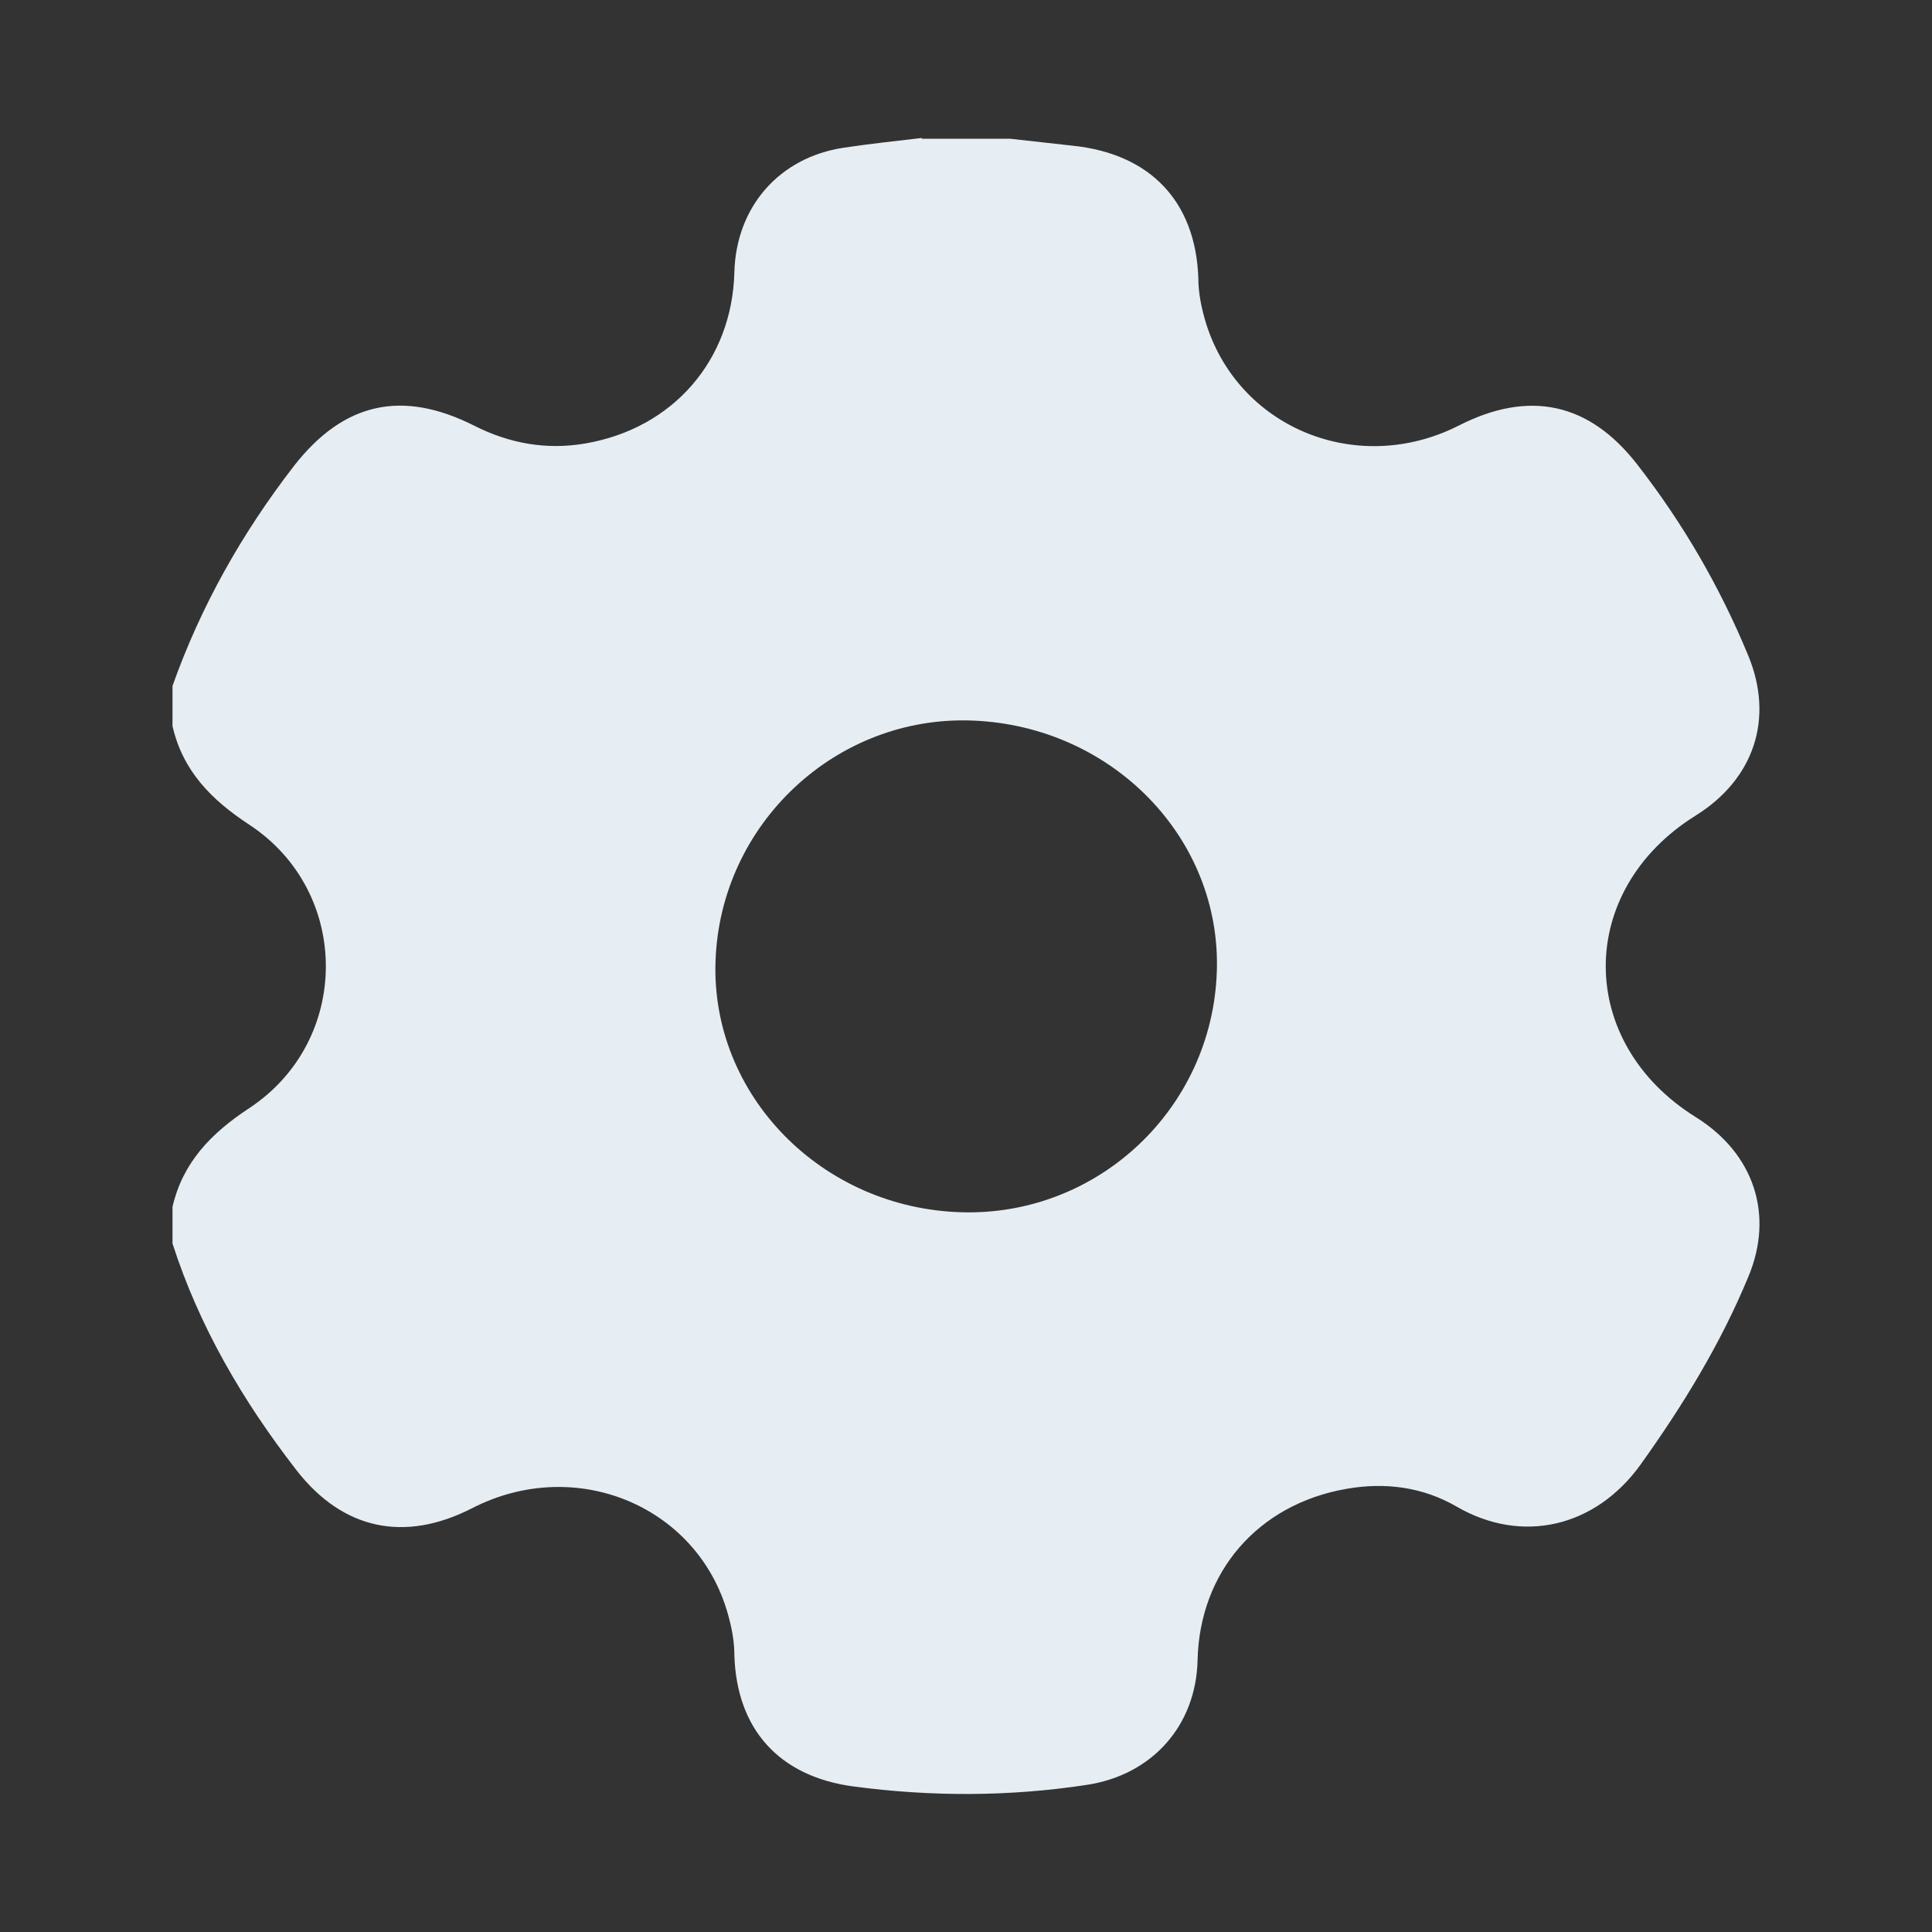 <svg width="28" height="28" viewBox="0 0 28 28" fill="none" xmlns="http://www.w3.org/2000/svg">
<rect x="0" y="0" width="28" height="28" fill="#333333" stroke="none"/>
<path d="M13.361 2.011C13.789 2.011 14.216 2.011 14.643 2.011C14.945 2.045 15.247 2.078 15.549 2.112C16.672 2.229 17.327 2.921 17.367 4.027C17.367 4.2 17.396 4.379 17.441 4.552C17.852 6.16 19.63 6.936 21.145 6.166C22.165 5.647 23.032 5.836 23.727 6.73C24.388 7.579 24.923 8.5 25.334 9.494C25.715 10.41 25.425 11.292 24.57 11.823C22.838 12.906 22.838 15.106 24.576 16.19C25.419 16.715 25.715 17.602 25.339 18.502C24.935 19.479 24.388 20.372 23.772 21.232C23.117 22.137 22.057 22.383 21.111 21.835C20.621 21.551 20.074 21.478 19.51 21.578C18.233 21.802 17.384 22.779 17.356 24.064C17.333 25.007 16.701 25.722 15.755 25.867C14.626 26.04 13.492 26.04 12.364 25.89C11.287 25.744 10.677 25.058 10.643 23.991C10.643 23.818 10.615 23.639 10.569 23.466C10.164 21.846 8.364 21.076 6.842 21.858C5.862 22.36 4.967 22.17 4.295 21.305C3.52 20.305 2.887 19.227 2.5 18.021V17.491C2.648 16.849 3.058 16.424 3.611 16.061C5.093 15.084 5.093 12.923 3.611 11.951C3.058 11.588 2.648 11.169 2.5 10.522V9.941C2.91 8.785 3.509 7.724 4.261 6.752C4.979 5.831 5.828 5.641 6.876 6.171C7.384 6.428 7.919 6.523 8.478 6.428C9.754 6.211 10.609 5.222 10.643 3.949C10.666 3 11.293 2.279 12.233 2.14C12.603 2.084 12.979 2.045 13.355 2L13.361 2.011ZM17.635 14.084C17.703 12.147 16.119 10.522 14.096 10.443C12.119 10.365 10.438 11.94 10.37 13.928C10.301 15.871 11.908 17.513 13.937 17.569C15.914 17.625 17.567 16.067 17.635 14.084Z" fill="#E6EEF3"/>
</svg>
